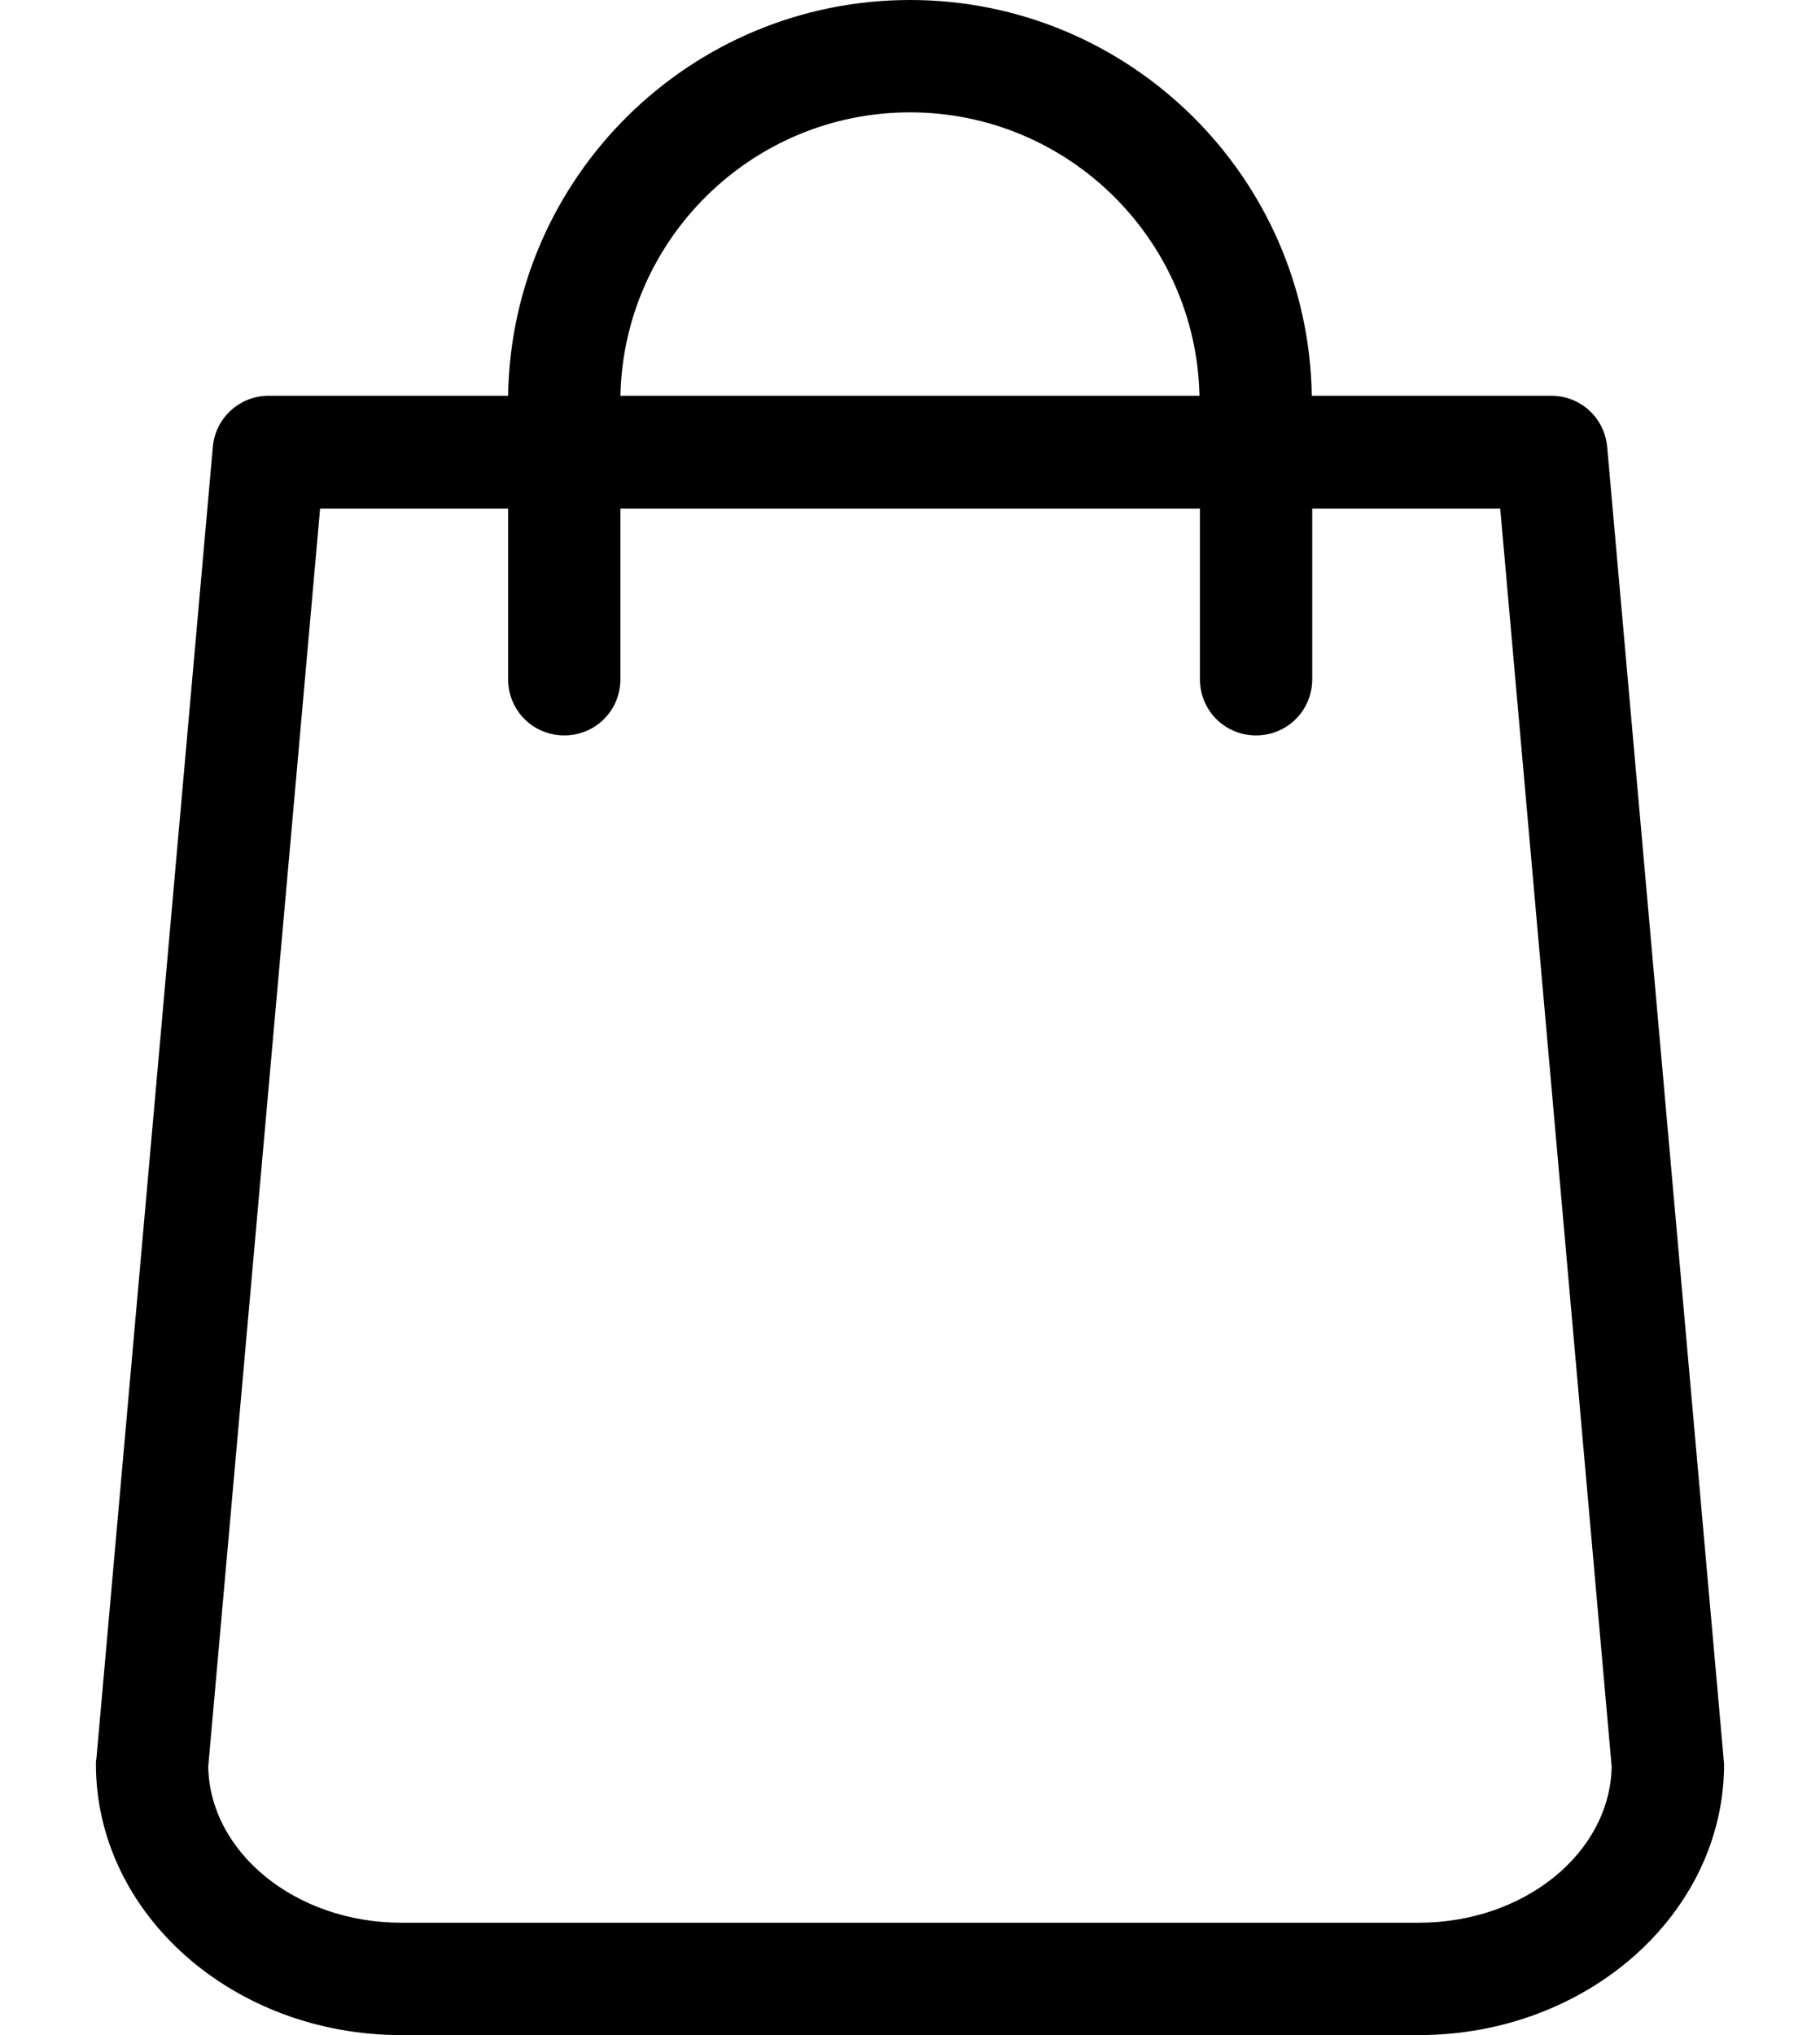 <svg width="17" height="19" viewBox="0 0 17 19" xmlns="http://www.w3.org/2000/svg">
<path d="M0.9 16.424L1.988 4.173C2.011 3.901 2.24 3.695 2.508 3.695H4.746C4.777 1.651 6.448 0 8.5 0C10.551 0 12.222 1.651 12.253 3.695H14.491C14.763 3.695 14.988 3.901 15.012 4.173L16.1 16.424C16.1 16.439 16.104 16.455 16.104 16.471C16.104 17.865 14.825 19 13.252 19H3.748C2.174 19 0.896 17.865 0.896 16.471C0.896 16.455 0.896 16.439 0.9 16.424ZM8.5 1.049C7.027 1.049 5.826 2.23 5.795 3.695H11.204C11.173 2.23 9.972 1.049 8.5 1.049ZM3.748 17.951H13.252C14.239 17.951 15.039 17.298 15.054 16.494L14.013 4.748H12.257V6.341C12.257 6.633 12.024 6.866 11.732 6.866C11.441 6.866 11.208 6.633 11.208 6.341V4.748H5.795V6.341C5.795 6.633 5.562 6.866 5.271 6.866C4.979 6.866 4.746 6.633 4.746 6.341V4.748H2.99L1.945 16.494C1.96 17.298 2.765 17.951 3.748 17.951Z"/>
</svg>

